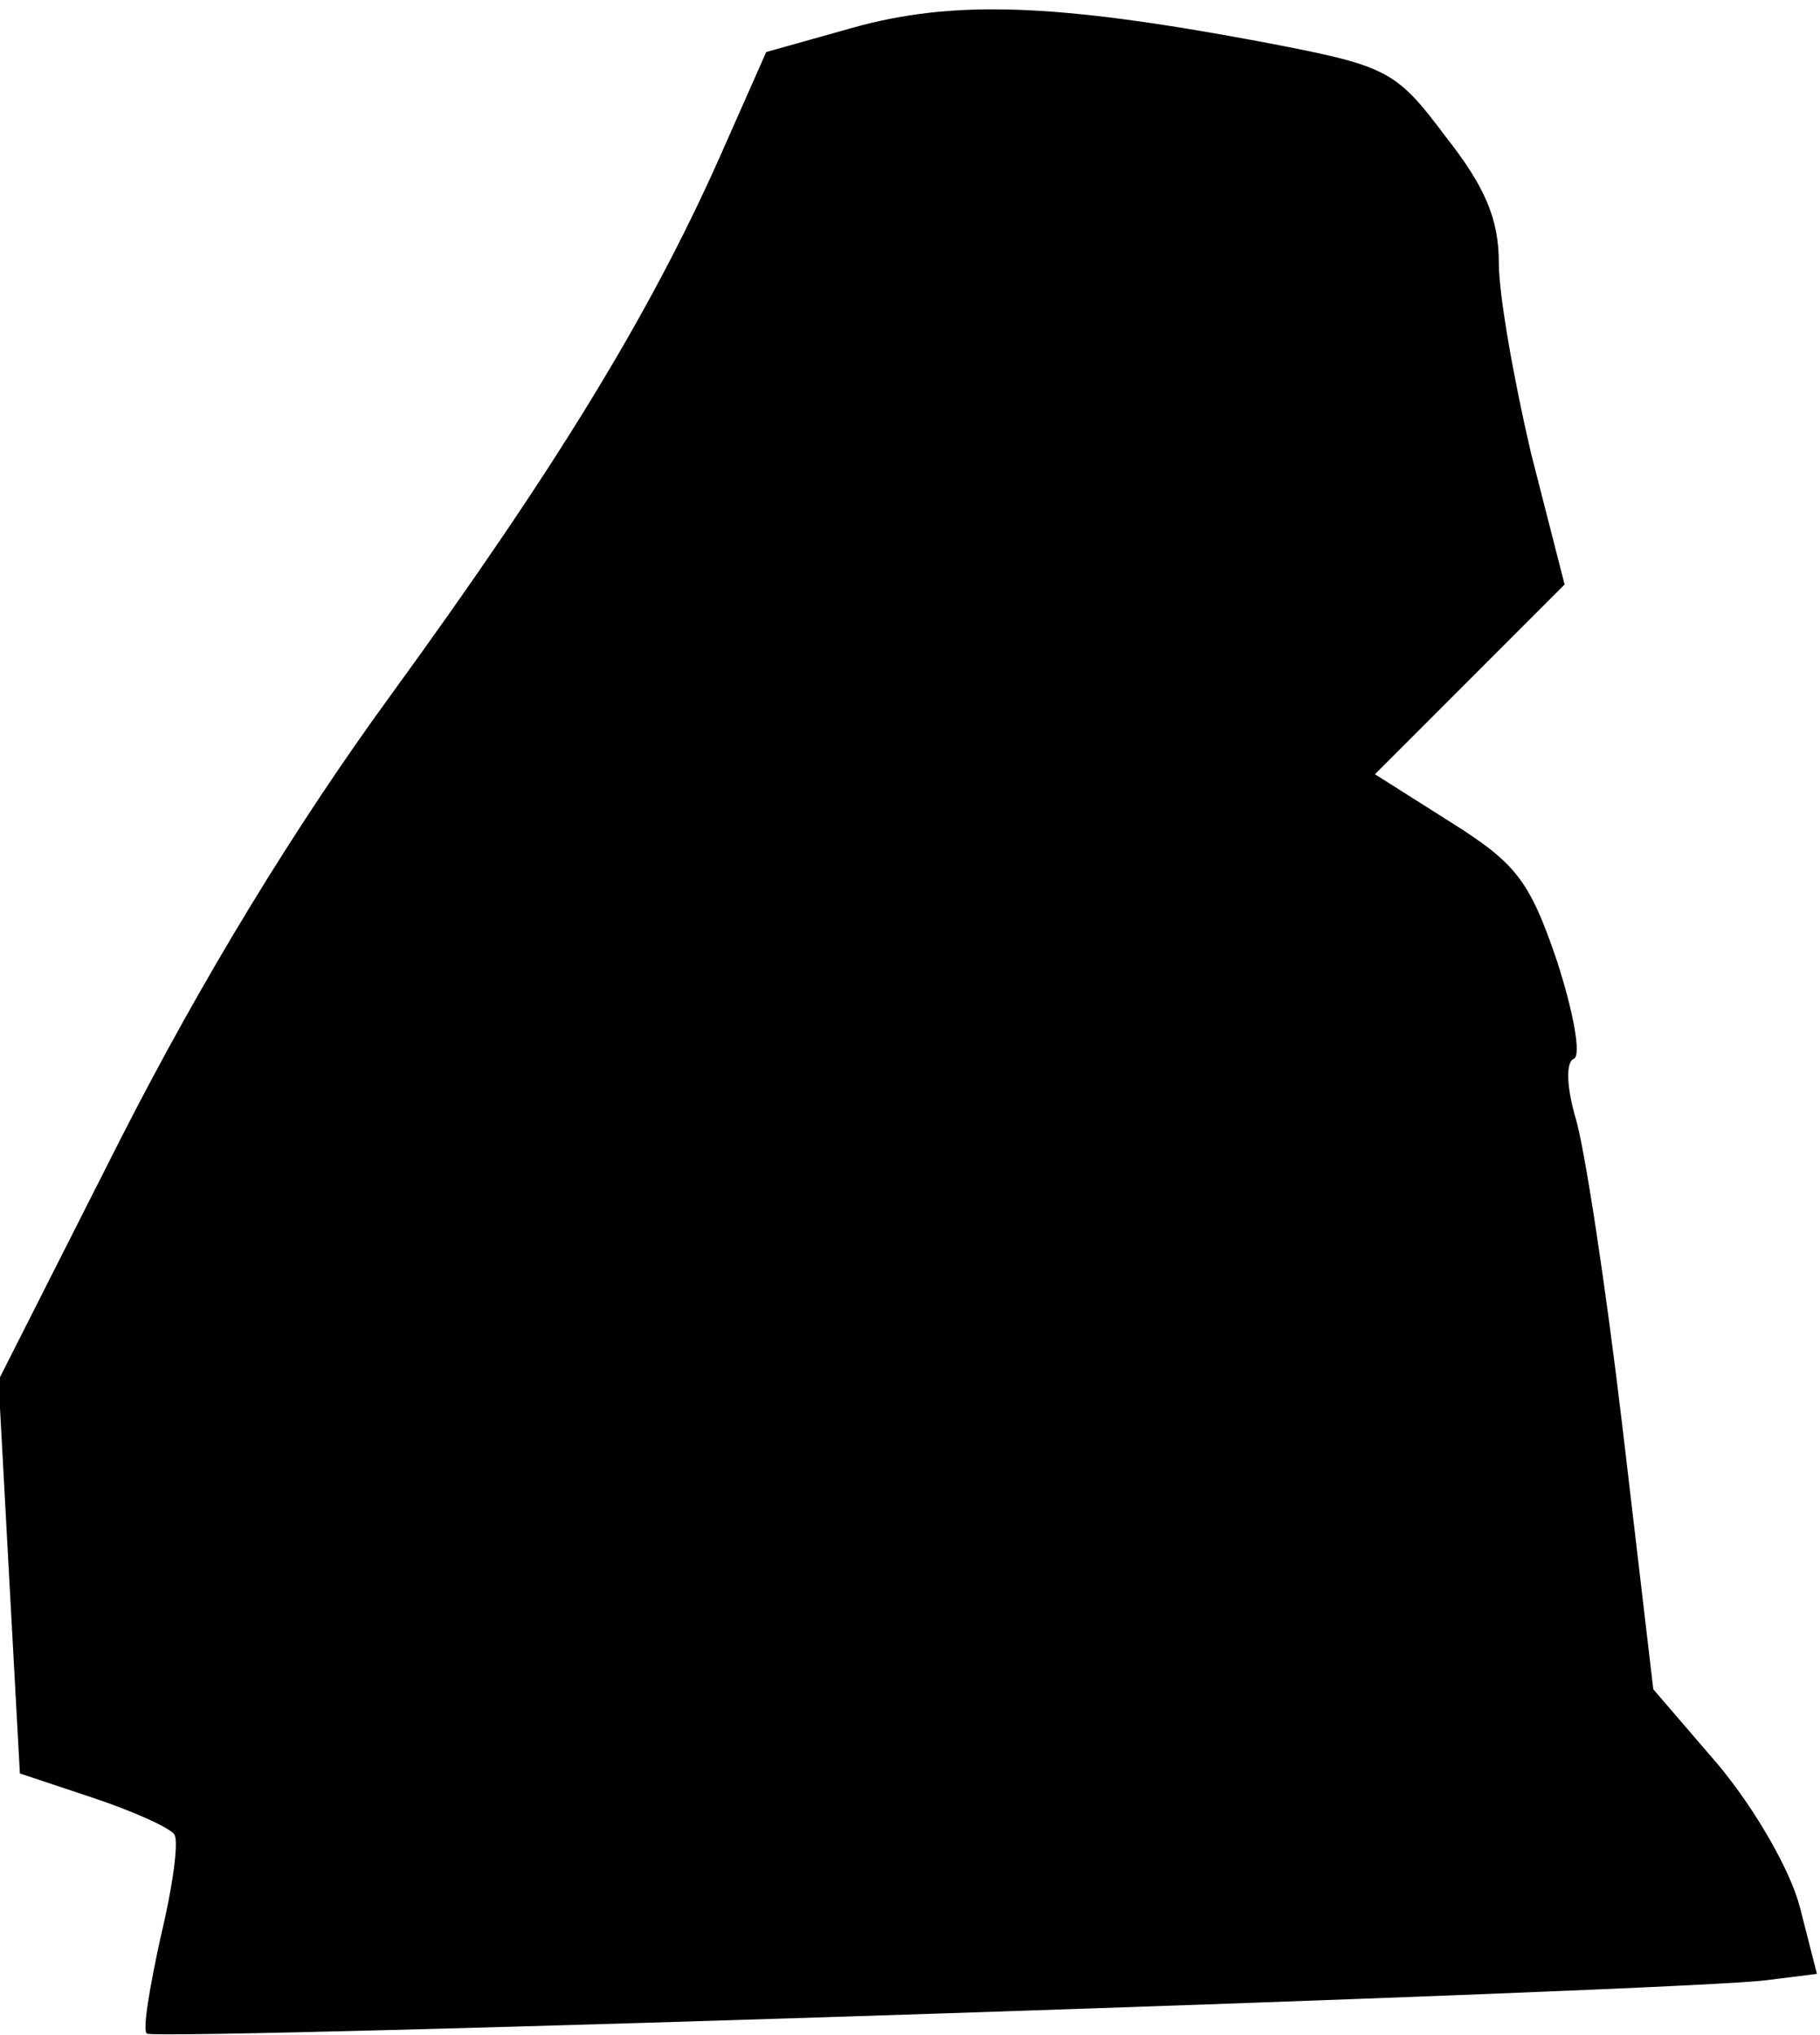 <?xml version="1.0" standalone="no"?>
<!DOCTYPE svg PUBLIC "-//W3C//DTD SVG 20010904//EN"
 "http://www.w3.org/TR/2001/REC-SVG-20010904/DTD/svg10.dtd">
<svg version="1.0" xmlns="http://www.w3.org/2000/svg"
 width="119pt" height="133pt" viewBox="0 0 119 133"
 preserveAspectRatio="xMidYMid meet">
<g transform="translate(0,133) scale(0.1,-0.1)"
fill="#000000" stroke="none">
<path fill="#000000" stroke="none" d="M558 1312 l-57 -16 -31 -70 c-46 -103
-108 -204 -215 -351 -62 -85 -123 -185 -176 -289 l-80 -158 7 -129 7 -128 48
-16 c27 -9 51 -20 53 -24 3 -4 -1 -34 -9 -67 -7 -32 -12 -61 -9 -63 5 -5 1016
28 1060 35 l32 4 -11 43 c-6 24 -29 64 -53 93 l-43 50 -20 170 c-11 93 -25
185 -31 204 -6 21 -6 36 -1 38 5 2 0 30 -11 64 -18 53 -27 64 -70 91 l-49 31
62 62 62 62 -22 86 c-11 47 -21 103 -21 124 0 29 -9 50 -35 83 -33 44 -38 46
-122 62 -134 25 -200 27 -265 9z"/>
</g>
</svg>
